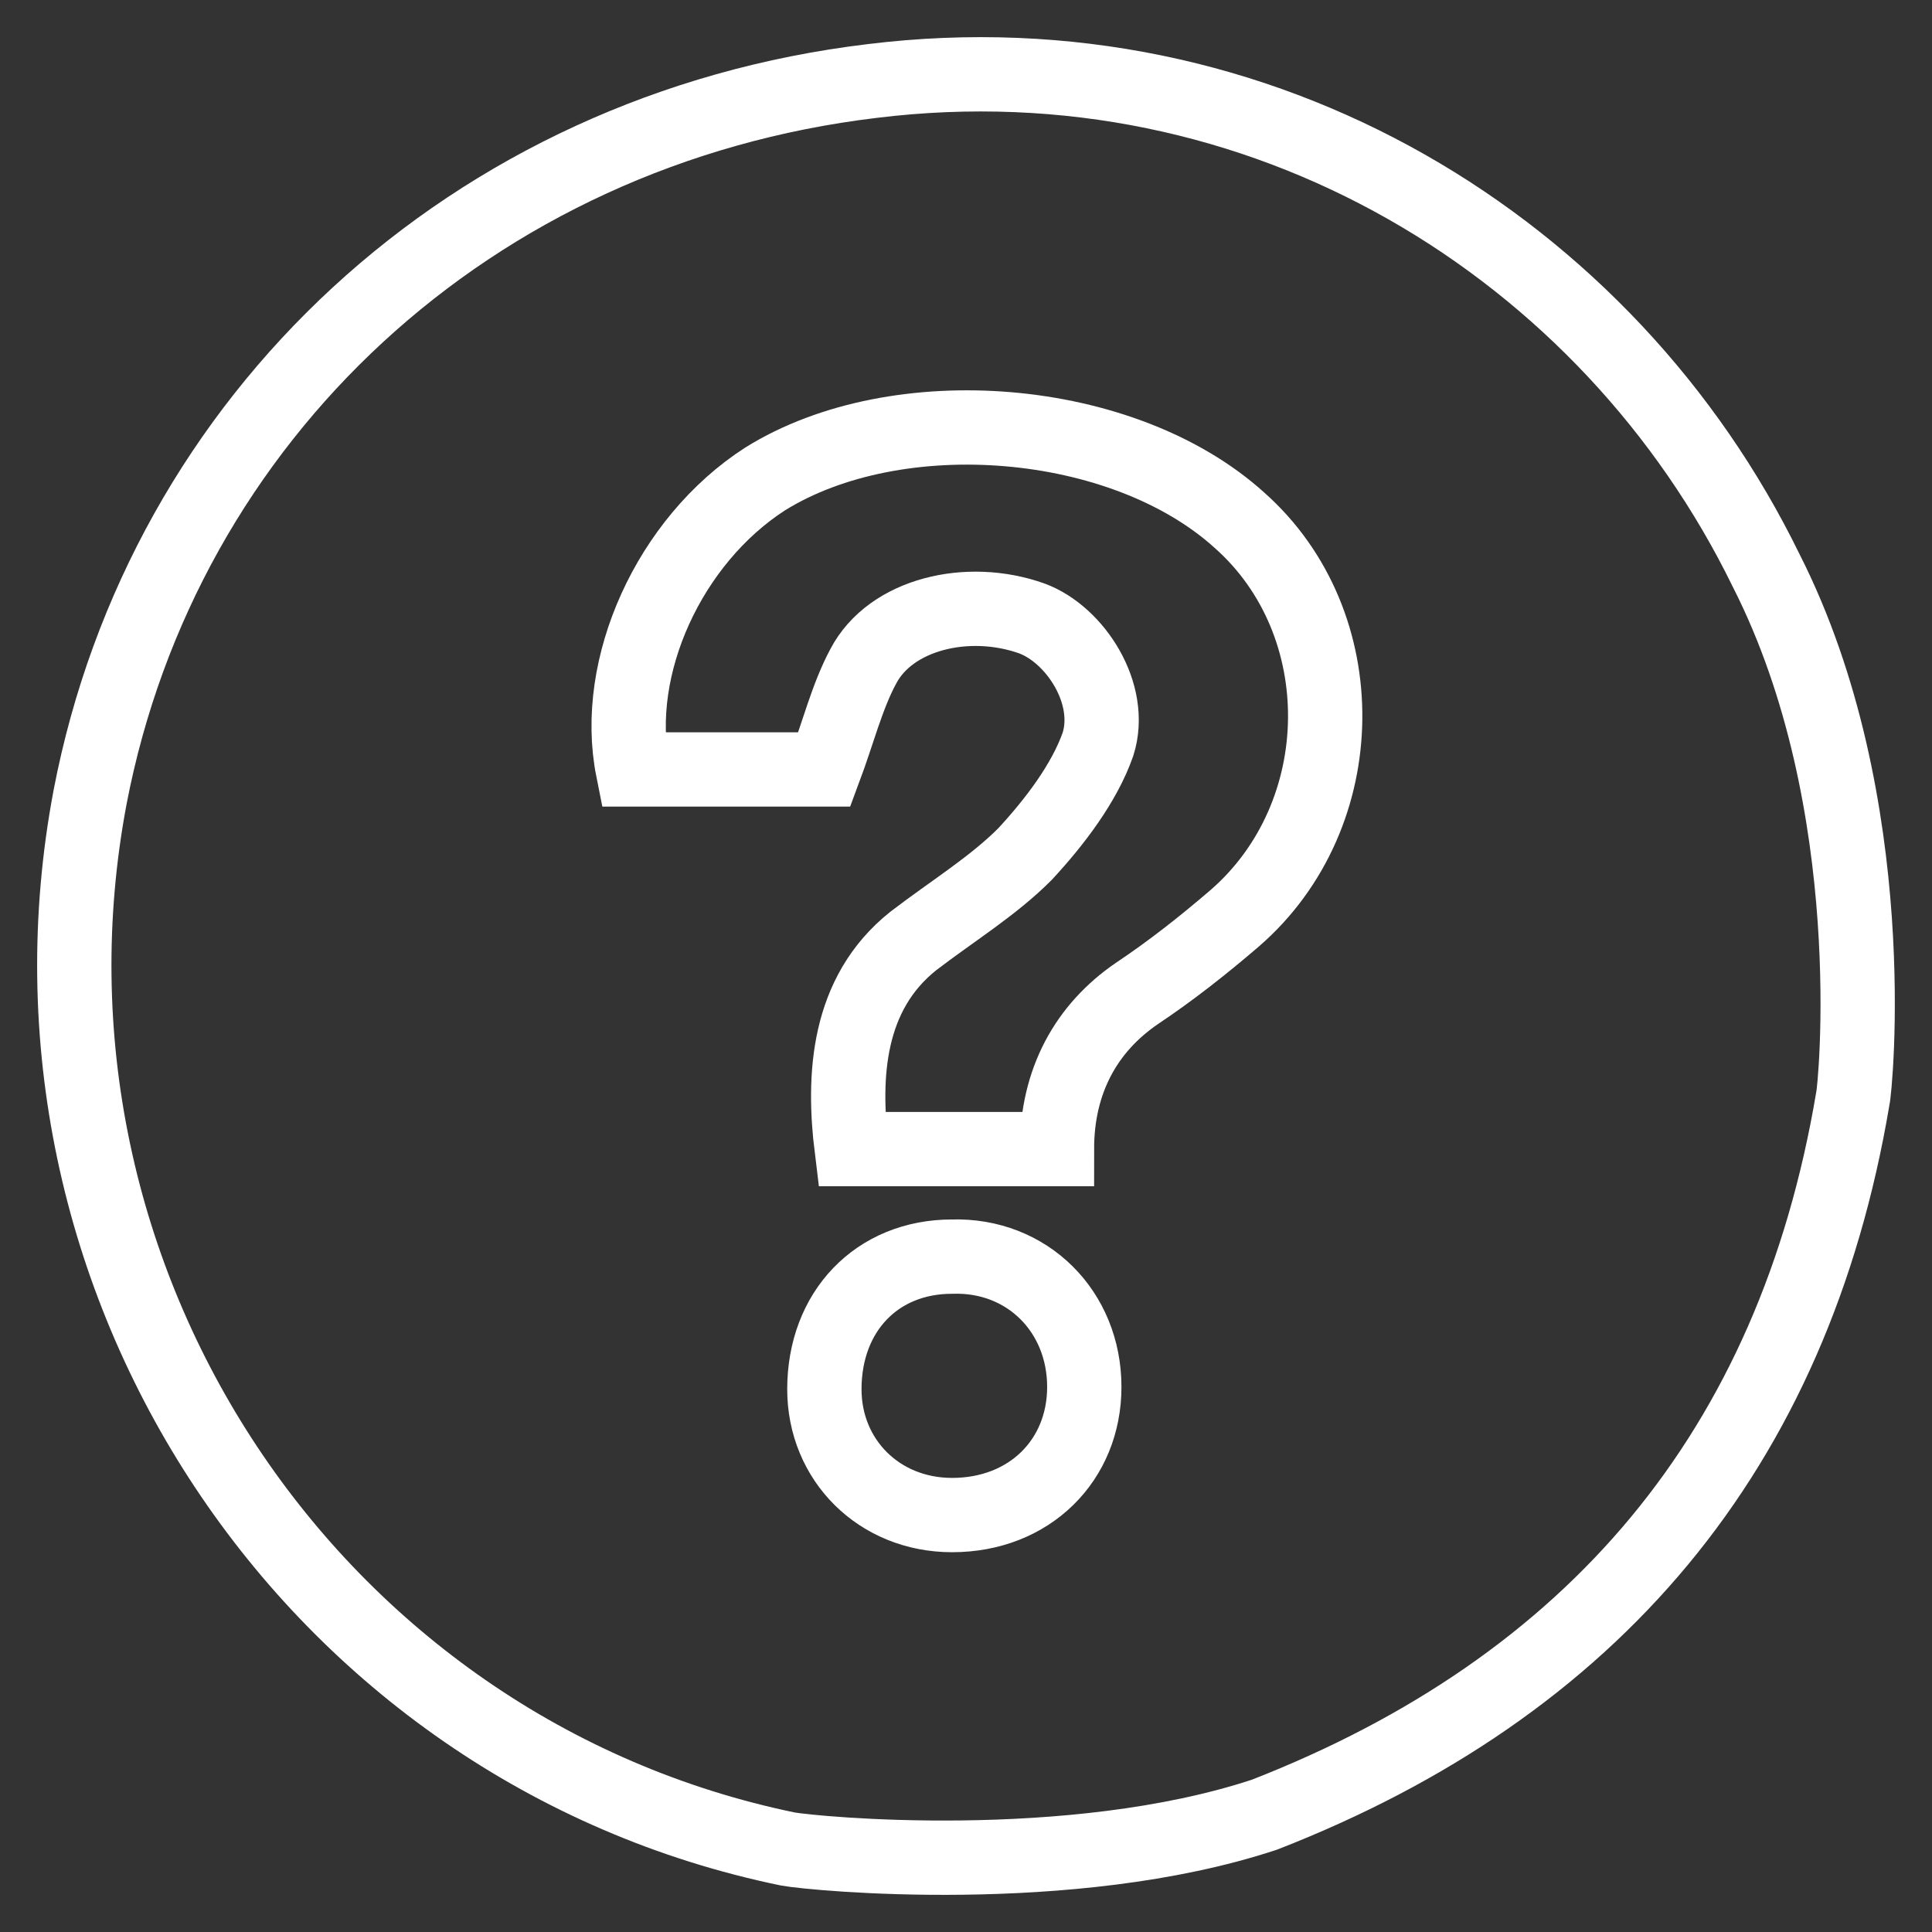 <?xml version="1.0" encoding="UTF-8"?>
<svg width="26px" height="26px" viewBox="0 0 26 26" version="1.1" xmlns="http://www.w3.org/2000/svg" xmlns:xlink="http://www.w3.org/1999/xlink">
    <rect x="0" y="0" width="26" height="26" fill="#333333" stroke="none"/>
    <title>help-icon</title>
    <g id="Wireframes" stroke="none" stroke-width="1" fill="none" fill-rule="evenodd">
        <g id="Dashboard" transform="translate(-27, -347)" fill-rule="nonzero" stroke="#FFFFFF">
            <g id="Help" transform="translate(0, 320)">
                <path d="M38.738,28.09 C33.338,28.737 29.195,32.615 28.213,37.724 C26.985,44.219 31.19,50.559 37.603,51.883 C37.941,51.945 41.408,52.283 44.017,51.421 C48.435,49.698 51.136,46.527 51.934,41.787 C51.964,41.695 52.363,37.817 50.768,34.677 C48.65,30.337 43.986,27.444 38.738,28.09 Z M39.813,47.389 C38.831,47.389 38.094,46.65 38.094,45.696 C38.094,44.65 38.8,43.911 39.813,43.911 C40.825,43.88 41.592,44.65 41.592,45.665 C41.592,46.65 40.856,47.389 39.813,47.389 Z M43.618,39.356 C43.188,39.725 42.758,40.064 42.298,40.371 C41.623,40.833 41.224,41.541 41.224,42.464 C40.334,42.464 39.383,42.464 38.462,42.464 C38.34,41.479 38.401,40.371 39.291,39.663 C39.813,39.263 40.365,38.925 40.794,38.494 C41.193,38.063 41.592,37.54 41.776,37.016 C41.991,36.339 41.47,35.539 40.887,35.323 C40.027,35.016 38.984,35.262 38.616,35.97 C38.401,36.37 38.278,36.862 38.094,37.355 C37.235,37.355 36.376,37.355 35.516,37.355 C35.24,35.97 36.007,34.277 37.296,33.446 C39.076,32.338 42.114,32.584 43.679,34 C45.244,35.385 45.213,37.971 43.618,39.356 Z" id="help-icon"></path>
            </g>
        </g>
    </g>
</svg>